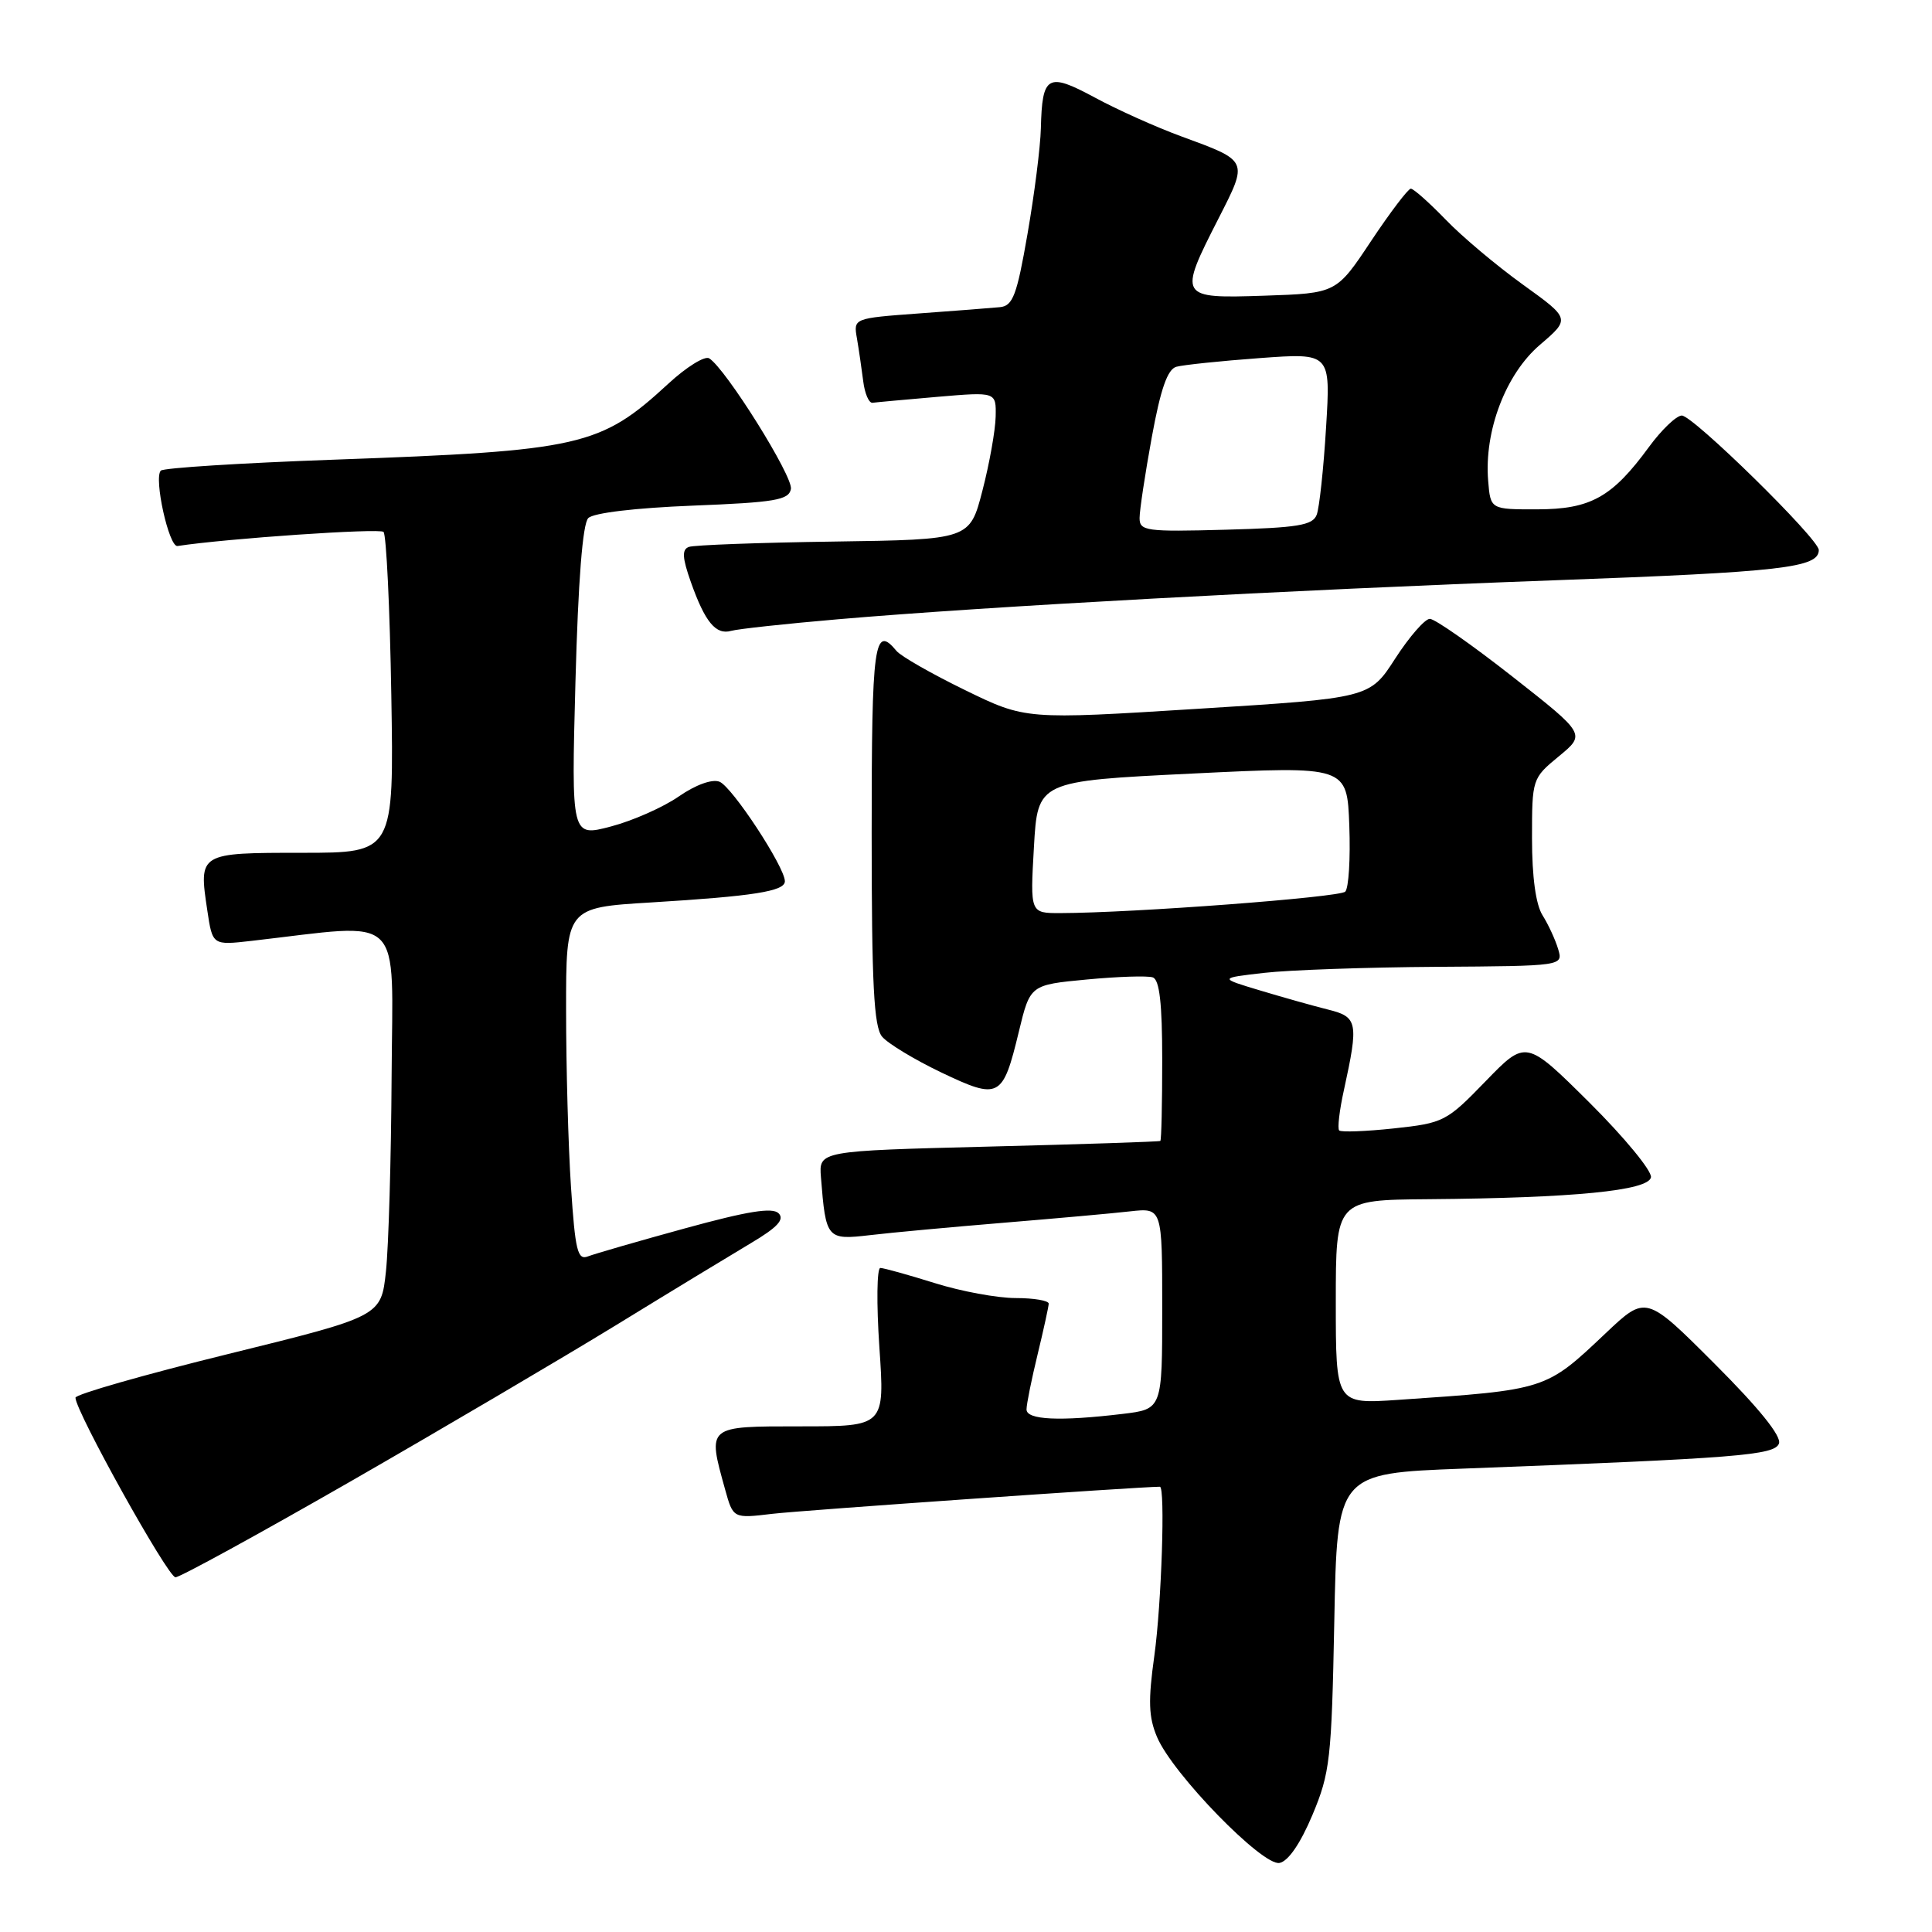 <?xml version="1.0" encoding="UTF-8" standalone="no"?>
<!DOCTYPE svg PUBLIC "-//W3C//DTD SVG 1.1//EN" "http://www.w3.org/Graphics/SVG/1.1/DTD/svg11.dtd" >
<svg xmlns="http://www.w3.org/2000/svg" xmlns:xlink="http://www.w3.org/1999/xlink" version="1.1" viewBox="0 0 256 256">
 <g >
 <path fill="currentColor"
d=" M 173.90 240.50 C 176.24 234.92 176.44 233.13 176.80 214.87 C 177.18 195.23 177.18 195.23 193.84 194.60 C 230.27 193.22 235.13 192.83 235.72 191.28 C 236.09 190.32 233.08 186.59 227.20 180.71 C 218.10 171.61 218.10 171.61 212.77 176.65 C 204.78 184.21 204.95 184.15 185.25 185.49 C 177.00 186.05 177.00 186.05 177.00 172.52 C 177.00 159.00 177.00 159.00 189.25 158.90 C 208.50 158.74 218.43 157.77 218.76 156.00 C 218.92 155.18 215.26 150.73 210.63 146.12 C 202.20 137.75 202.20 137.75 196.85 143.27 C 191.67 148.62 191.29 148.81 184.70 149.52 C 180.97 149.92 177.70 150.04 177.45 149.79 C 177.20 149.54 177.48 147.12 178.08 144.42 C 180.04 135.46 179.90 134.75 176.00 133.78 C 174.07 133.30 170.03 132.16 167.00 131.25 C 161.50 129.60 161.50 129.60 167.50 128.91 C 170.80 128.53 181.07 128.17 190.32 128.11 C 207.13 128.00 207.13 128.00 206.46 125.75 C 206.09 124.51 205.16 122.50 204.40 121.29 C 203.50 119.87 203.00 116.20 203.00 111.11 C 203.00 103.20 203.02 103.13 206.56 100.21 C 210.12 97.28 210.12 97.28 200.39 89.64 C 195.04 85.44 190.12 82.00 189.46 82.00 C 188.81 82.00 186.75 84.36 184.88 87.25 C 181.50 92.50 181.50 92.50 158.70 93.92 C 135.89 95.35 135.89 95.35 127.87 91.44 C 123.46 89.29 119.38 86.96 118.80 86.26 C 115.83 82.68 115.50 85.11 115.50 110.35 C 115.50 130.45 115.79 136.04 116.88 137.36 C 117.64 138.27 121.18 140.41 124.73 142.11 C 132.41 145.77 132.87 145.53 135.00 136.71 C 136.50 130.50 136.50 130.50 144.00 129.79 C 148.12 129.40 152.06 129.27 152.75 129.51 C 153.64 129.81 154.00 132.94 154.00 140.47 C 154.00 146.26 153.89 151.08 153.75 151.18 C 153.61 151.28 143.38 151.62 131.00 151.93 C 108.50 152.50 108.50 152.50 108.78 156.00 C 109.43 164.18 109.55 164.33 115.30 163.66 C 118.16 163.32 126.12 162.59 133.00 162.02 C 139.88 161.45 147.41 160.78 149.75 160.51 C 154.00 160.04 154.00 160.04 154.00 173.38 C 154.00 186.72 154.00 186.72 148.75 187.35 C 140.41 188.35 136.00 188.15 136.02 186.75 C 136.02 186.06 136.68 182.80 137.48 179.50 C 138.28 176.20 138.94 173.16 138.96 172.75 C 138.98 172.34 137.02 172.00 134.59 172.00 C 132.16 172.00 127.33 171.11 123.84 170.01 C 120.35 168.92 117.12 168.02 116.65 168.01 C 116.19 168.01 116.13 172.72 116.52 178.50 C 117.24 189.00 117.24 189.00 106.12 189.00 C 93.59 189.00 93.73 188.88 96.08 197.36 C 97.15 201.21 97.15 201.21 102.33 200.59 C 106.07 200.14 151.04 197.00 153.69 197.00 C 154.42 197.00 153.91 212.50 152.96 219.36 C 152.12 225.37 152.19 227.52 153.32 230.18 C 155.39 235.06 167.29 247.28 169.54 246.85 C 170.70 246.63 172.32 244.26 173.90 240.50 Z  M 46.41 196.32 C 58.56 189.34 74.42 180.00 81.66 175.57 C 88.89 171.13 96.95 166.24 99.55 164.69 C 103.02 162.63 103.98 161.58 103.17 160.77 C 102.35 159.95 99.05 160.49 90.78 162.76 C 84.58 164.46 78.78 166.14 77.90 166.48 C 76.53 167.01 76.22 165.71 75.66 157.30 C 75.30 151.91 75.01 141.37 75.01 133.88 C 75.00 120.26 75.00 120.26 86.25 119.58 C 99.86 118.75 104.00 118.10 104.00 116.77 C 104.00 114.89 96.99 104.21 95.33 103.58 C 94.36 103.20 92.17 103.99 89.95 105.53 C 87.89 106.96 83.85 108.75 80.96 109.51 C 75.70 110.90 75.70 110.90 76.25 90.35 C 76.61 76.95 77.20 69.40 77.95 68.65 C 78.63 67.96 84.22 67.30 91.78 67.00 C 102.70 66.57 104.52 66.26 104.80 64.80 C 105.12 63.16 96.15 48.83 93.97 47.48 C 93.39 47.12 90.95 48.63 88.56 50.84 C 79.53 59.16 77.03 59.73 44.23 60.91 C 31.98 61.35 21.66 62.00 21.31 62.36 C 20.35 63.32 22.38 72.52 23.52 72.35 C 30.06 71.35 50.30 69.97 50.82 70.48 C 51.19 70.86 51.66 80.58 51.85 92.08 C 52.20 113.00 52.20 113.00 40.07 113.00 C 26.33 113.00 26.32 113.00 27.47 120.64 C 28.16 125.26 28.16 125.26 33.33 124.67 C 53.86 122.32 52.01 120.54 51.89 142.61 C 51.83 153.55 51.49 165.18 51.14 168.46 C 50.50 174.42 50.50 174.42 30.25 179.41 C 19.11 182.15 10.00 184.76 10.00 185.20 C 10.00 187.00 22.25 209.00 23.25 209.00 C 23.84 209.00 34.26 203.29 46.41 196.32 Z  M 111.00 82.06 C 130.87 80.35 170.78 78.18 206.00 76.89 C 236.11 75.79 241.00 75.23 241.00 72.88 C 241.00 71.41 224.27 55.00 222.84 55.06 C 222.10 55.09 220.15 56.97 218.50 59.22 C 213.62 65.89 210.77 67.48 203.69 67.49 C 197.50 67.50 197.50 67.50 197.19 63.72 C 196.64 57.12 199.51 49.57 204.05 45.69 C 208.08 42.24 208.08 42.24 201.79 37.71 C 198.33 35.22 193.72 31.35 191.55 29.09 C 189.37 26.84 187.30 25.00 186.94 25.00 C 186.59 25.00 184.22 28.12 181.68 31.93 C 177.08 38.86 177.08 38.86 167.54 39.18 C 156.18 39.56 156.11 39.44 161.46 28.95 C 165.41 21.19 165.49 21.36 156.50 18.06 C 153.20 16.85 148.05 14.54 145.06 12.92 C 138.81 9.55 138.09 9.96 137.92 17.00 C 137.86 19.48 137.06 25.77 136.15 31.00 C 134.74 39.14 134.21 40.53 132.50 40.70 C 131.40 40.81 126.58 41.18 121.79 41.53 C 113.08 42.17 113.08 42.17 113.55 44.84 C 113.80 46.30 114.17 48.85 114.38 50.50 C 114.58 52.15 115.14 53.44 115.62 53.37 C 116.11 53.30 119.99 52.95 124.25 52.58 C 132.00 51.92 132.00 51.92 131.93 55.21 C 131.89 57.02 131.11 61.42 130.18 65.00 C 128.50 71.50 128.50 71.50 110.50 71.76 C 100.60 71.90 91.95 72.22 91.28 72.47 C 90.34 72.81 90.40 73.89 91.54 77.12 C 93.42 82.43 94.85 84.17 96.89 83.59 C 97.78 83.34 104.12 82.65 111.00 82.06 Z  M 137.00 112.25 C 137.50 103.50 137.50 103.50 158.00 102.50 C 178.50 101.50 178.50 101.50 178.79 109.41 C 178.95 113.76 178.71 117.69 178.25 118.15 C 177.50 118.90 150.14 120.97 140.50 120.99 C 136.50 121.00 136.50 121.00 137.00 112.25 Z  M 151.00 68.64 C 151.00 67.62 151.73 62.80 152.62 57.92 C 153.79 51.53 154.70 48.93 155.87 48.60 C 156.77 48.35 161.73 47.83 166.91 47.45 C 176.32 46.76 176.32 46.76 175.71 56.65 C 175.38 62.10 174.82 67.30 174.47 68.21 C 173.94 69.61 171.97 69.93 162.41 70.19 C 151.84 70.48 151.00 70.36 151.00 68.64 Z "/>
</g>
</svg>